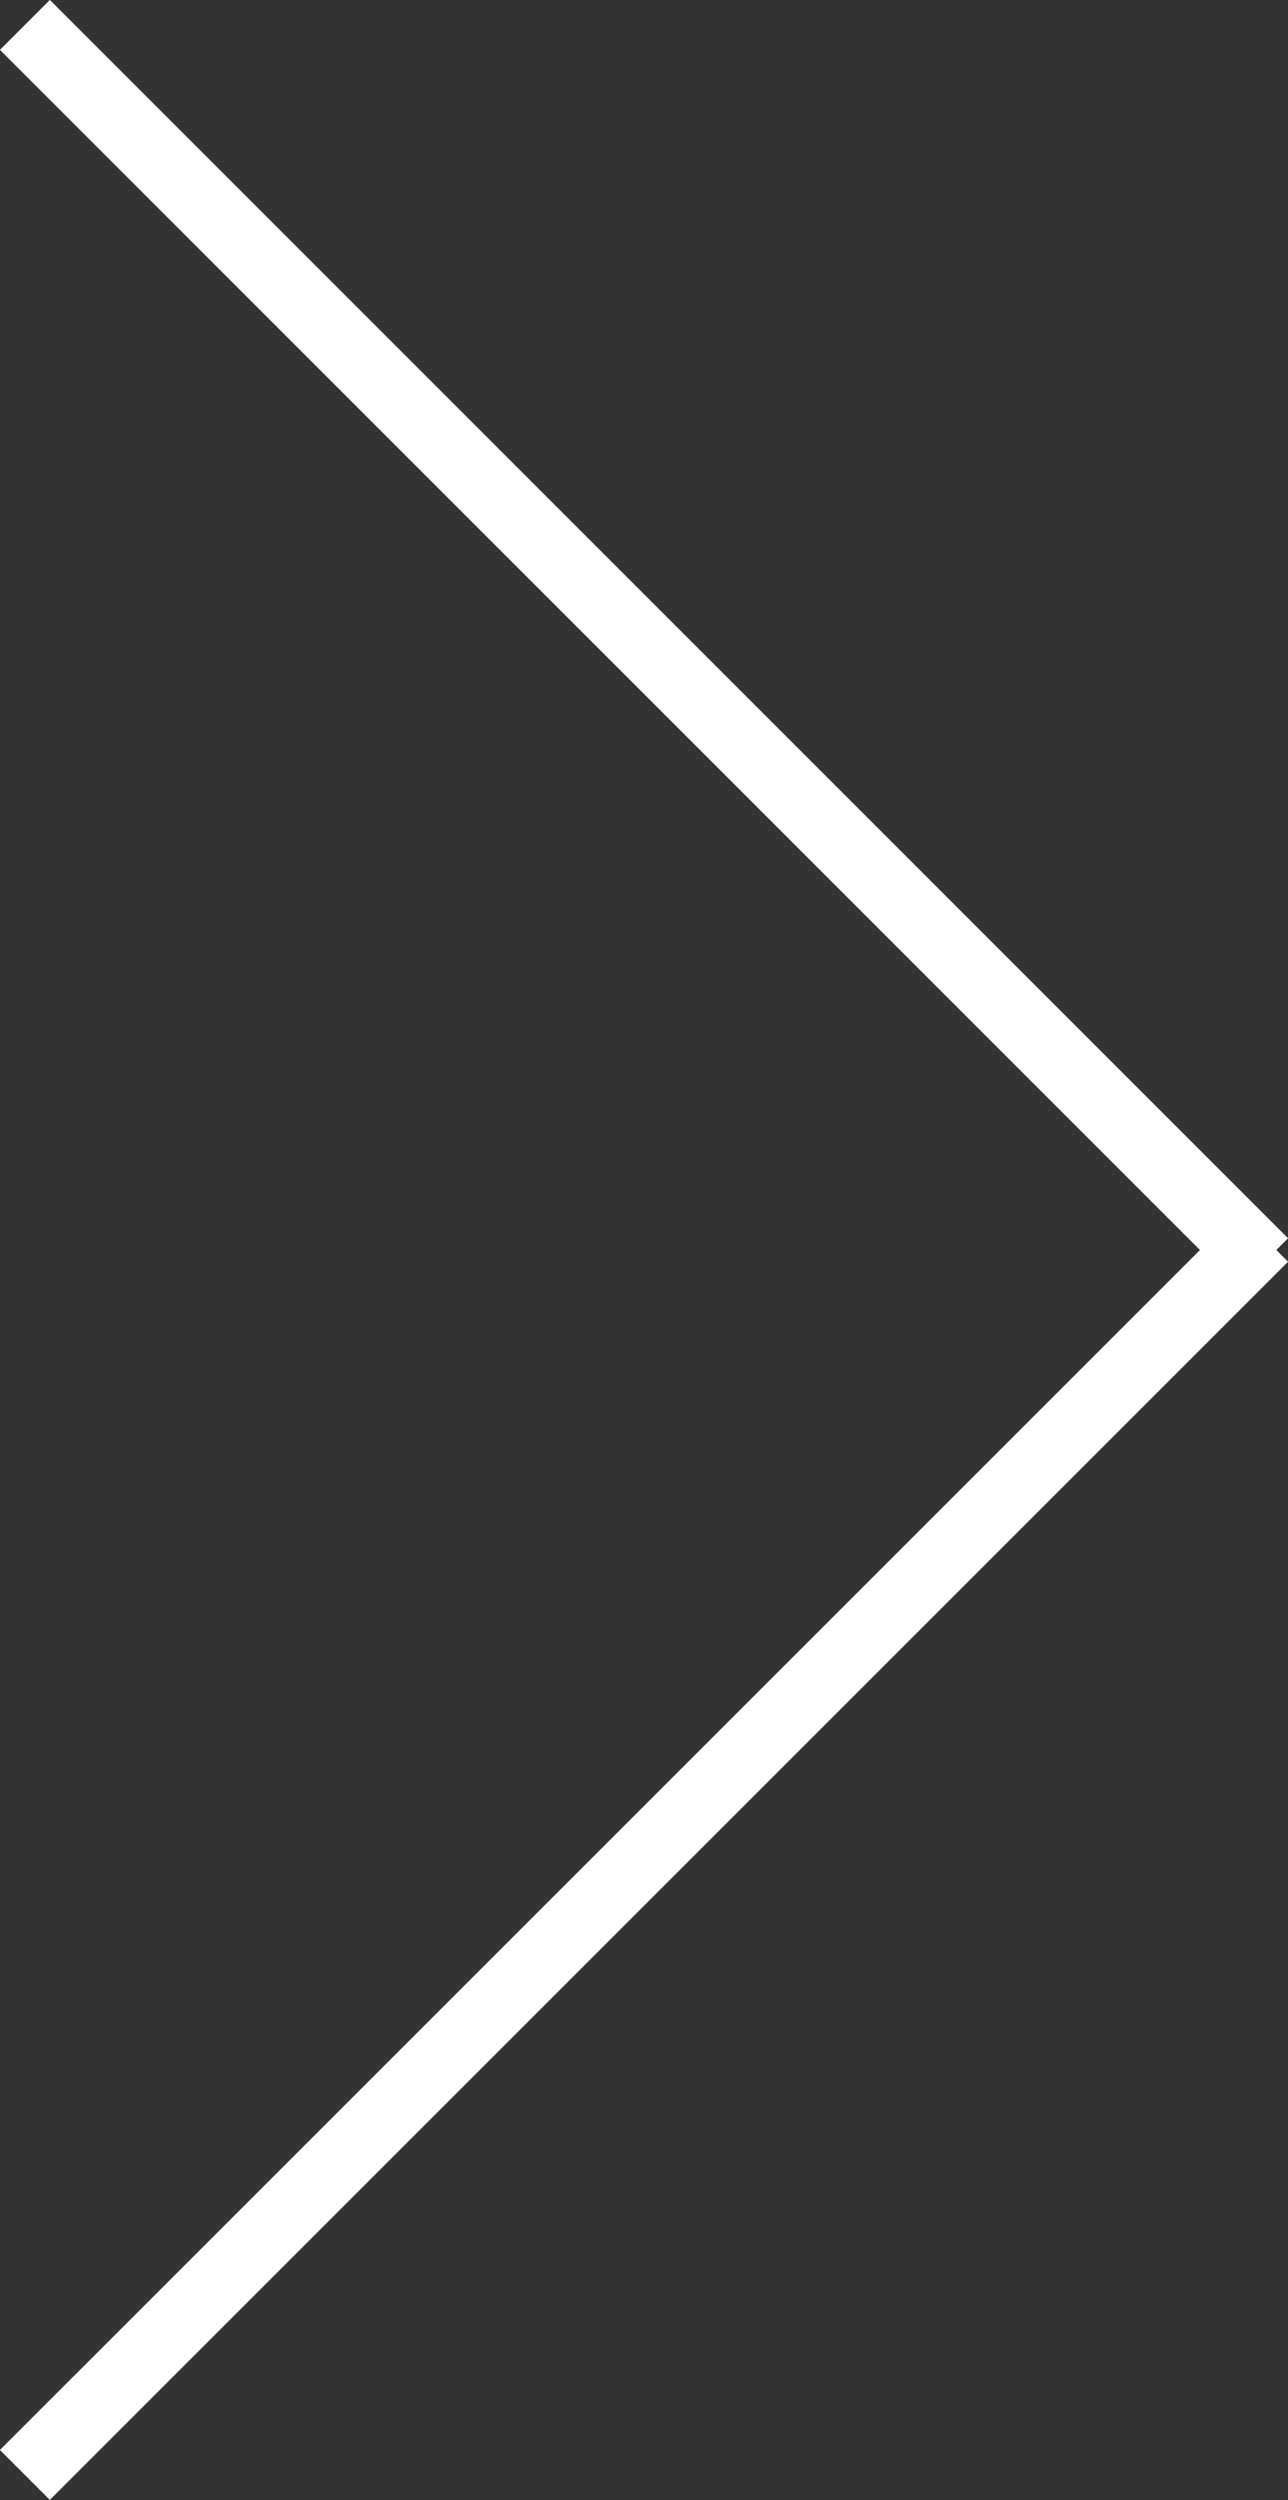 <svg id="Ebene_1" data-name="Ebene 1" xmlns="http://www.w3.org/2000/svg" viewBox="0 0 72.98 141.64"><rect x="0" y="0" width="72.98" height="141.64" fill="#333333" stroke="none"/><defs><style>.cls-1{fill:none;stroke:#fff;stroke-miterlimit:10;stroke-width:4px;}</style></defs><title>arrow-right</title><line class="cls-1" x1="71.57" y1="71.57" x2="1.41" y2="1.41"/><line class="cls-1" x1="71.57" y1="70.07" x2="1.41" y2="140.22"/></svg>